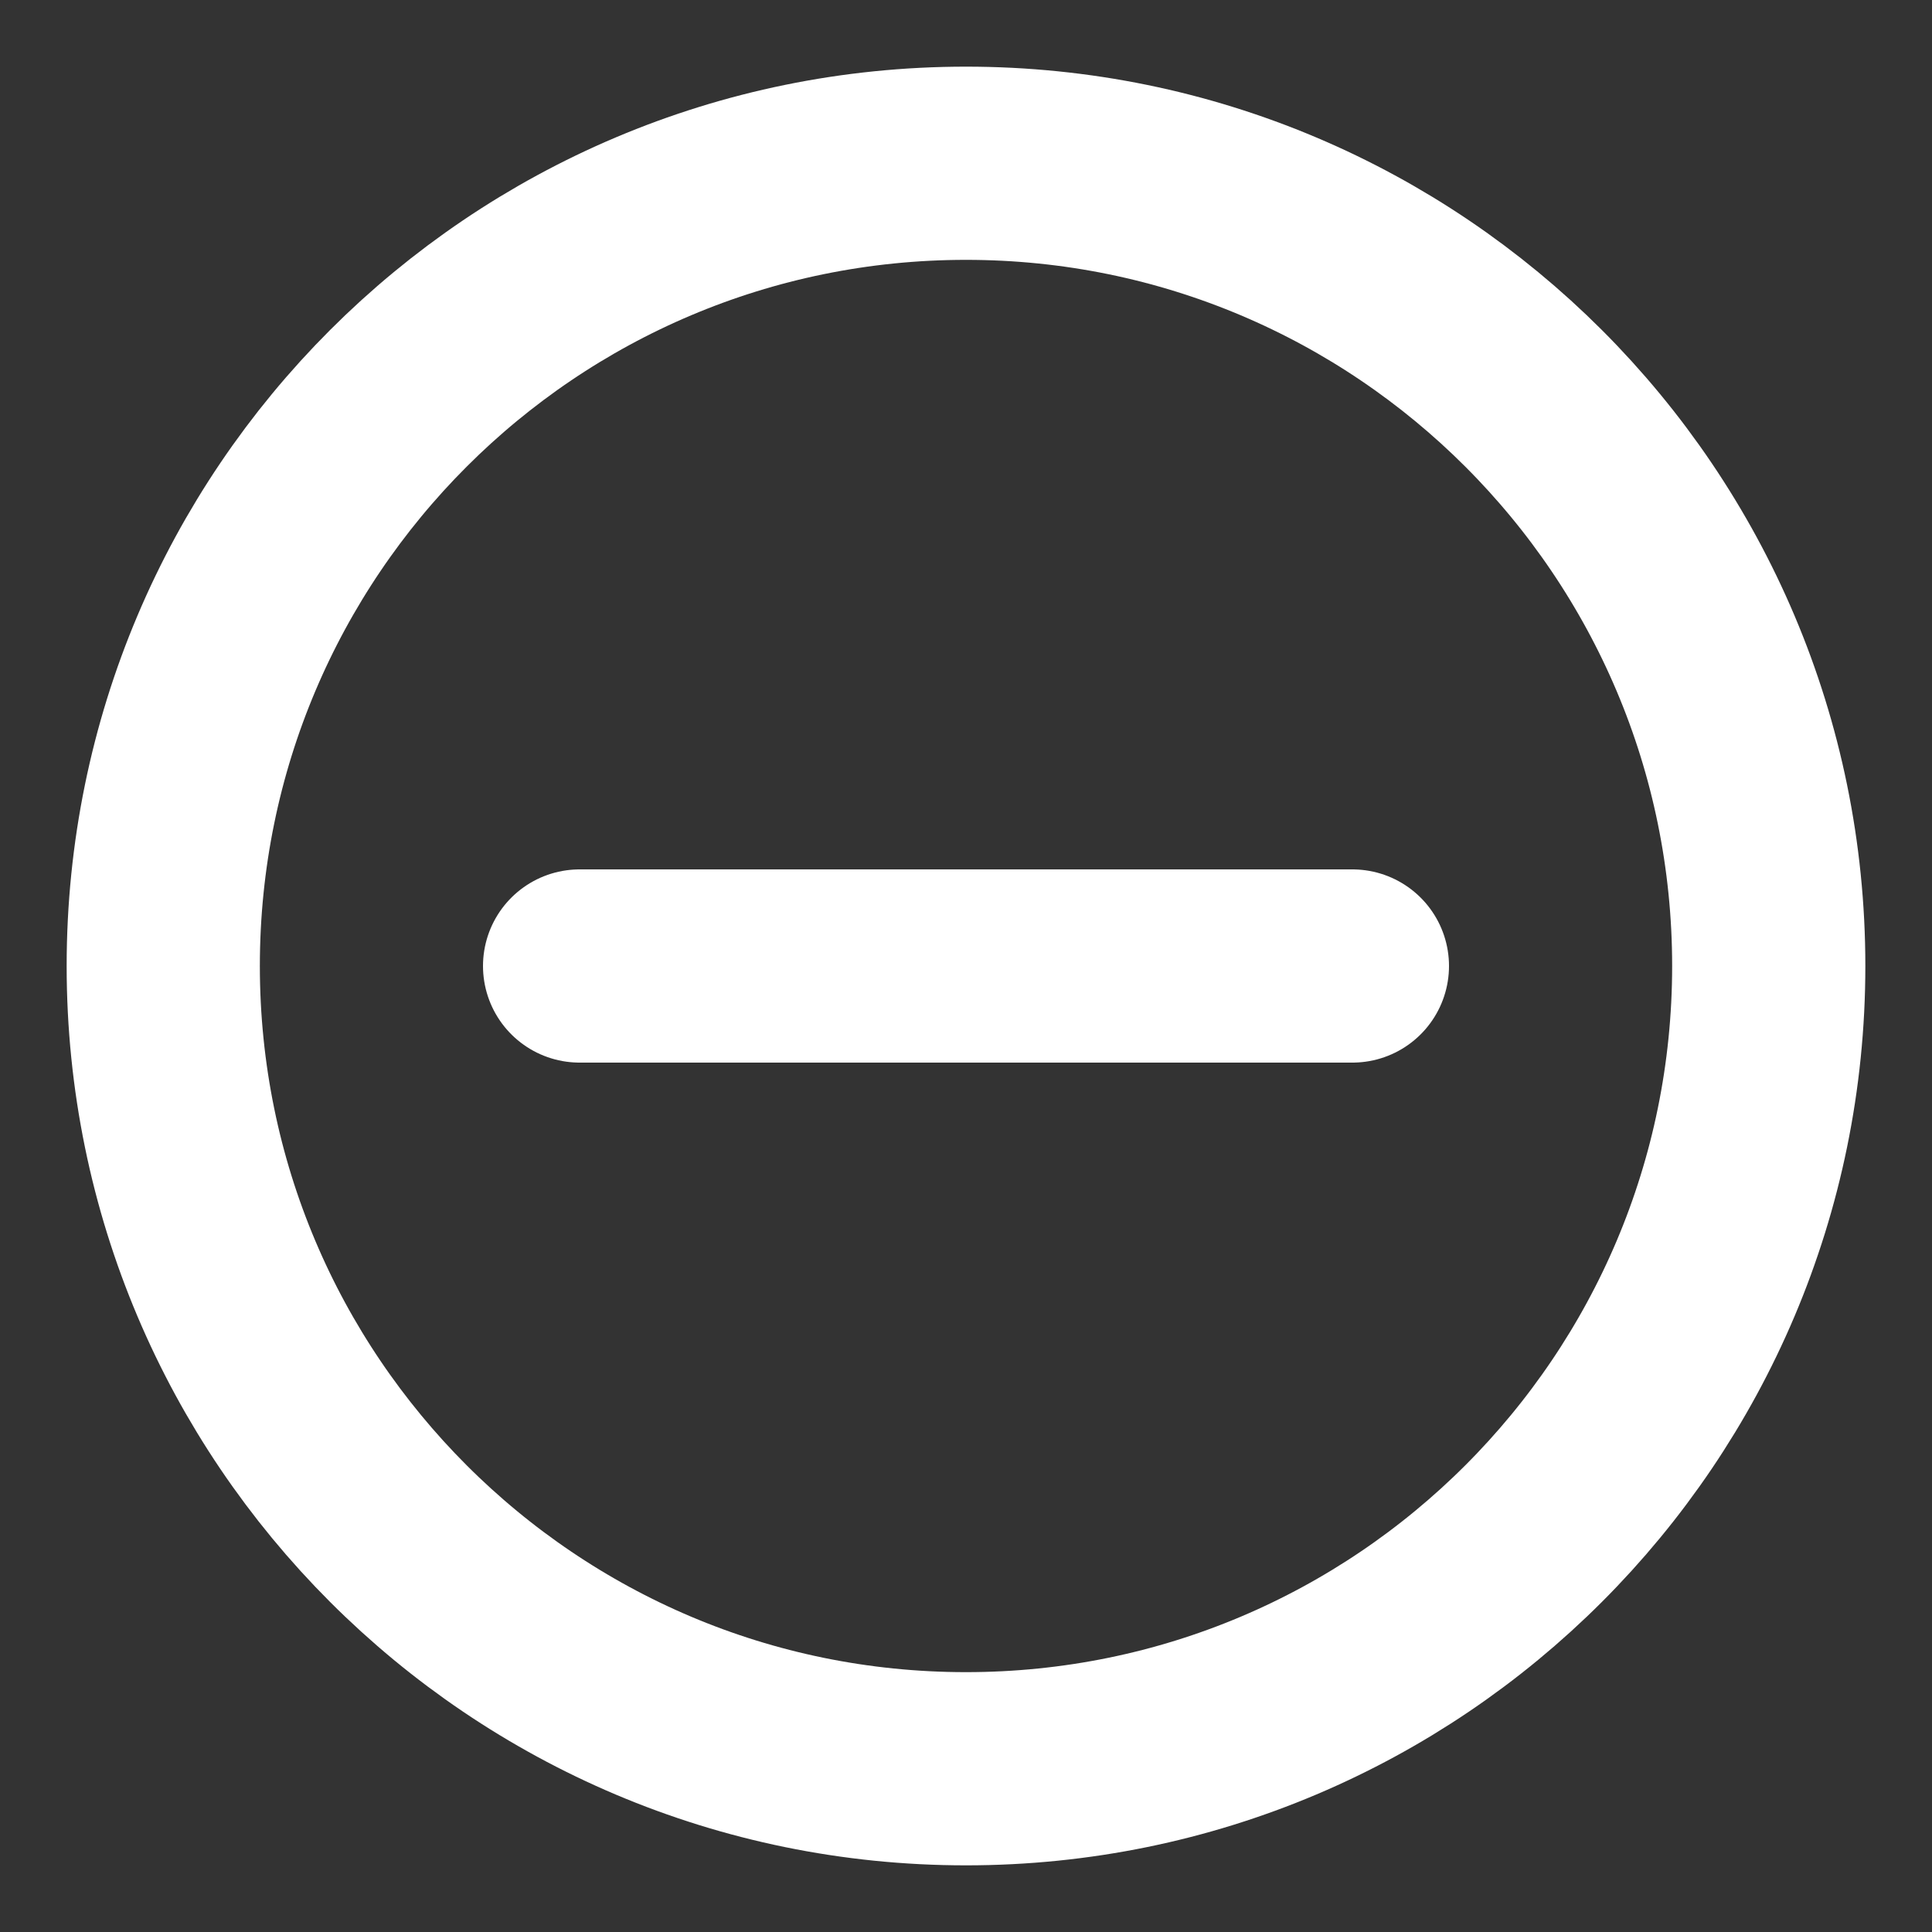 <svg width="20" height="20" viewBox="0 0 20 20" fill="none" xmlns="http://www.w3.org/2000/svg">
<rect x="0" y="0" width="20" height="20" fill="#333333" stroke="none"/>
<path d="M14 10H6" stroke="white" stroke-width="2" stroke-miterlimit="10" stroke-linecap="round"/>
<path d="M10 18.31C14.589 18.31 18.31 14.589 18.31 10C18.31 5.41 14.589 1.69 10 1.69C5.41 1.69 1.69 5.41 1.69 10C1.69 14.589 5.41 18.31 10 18.31Z" stroke="white" stroke-width="2" stroke-miterlimit="10"/>
</svg>

